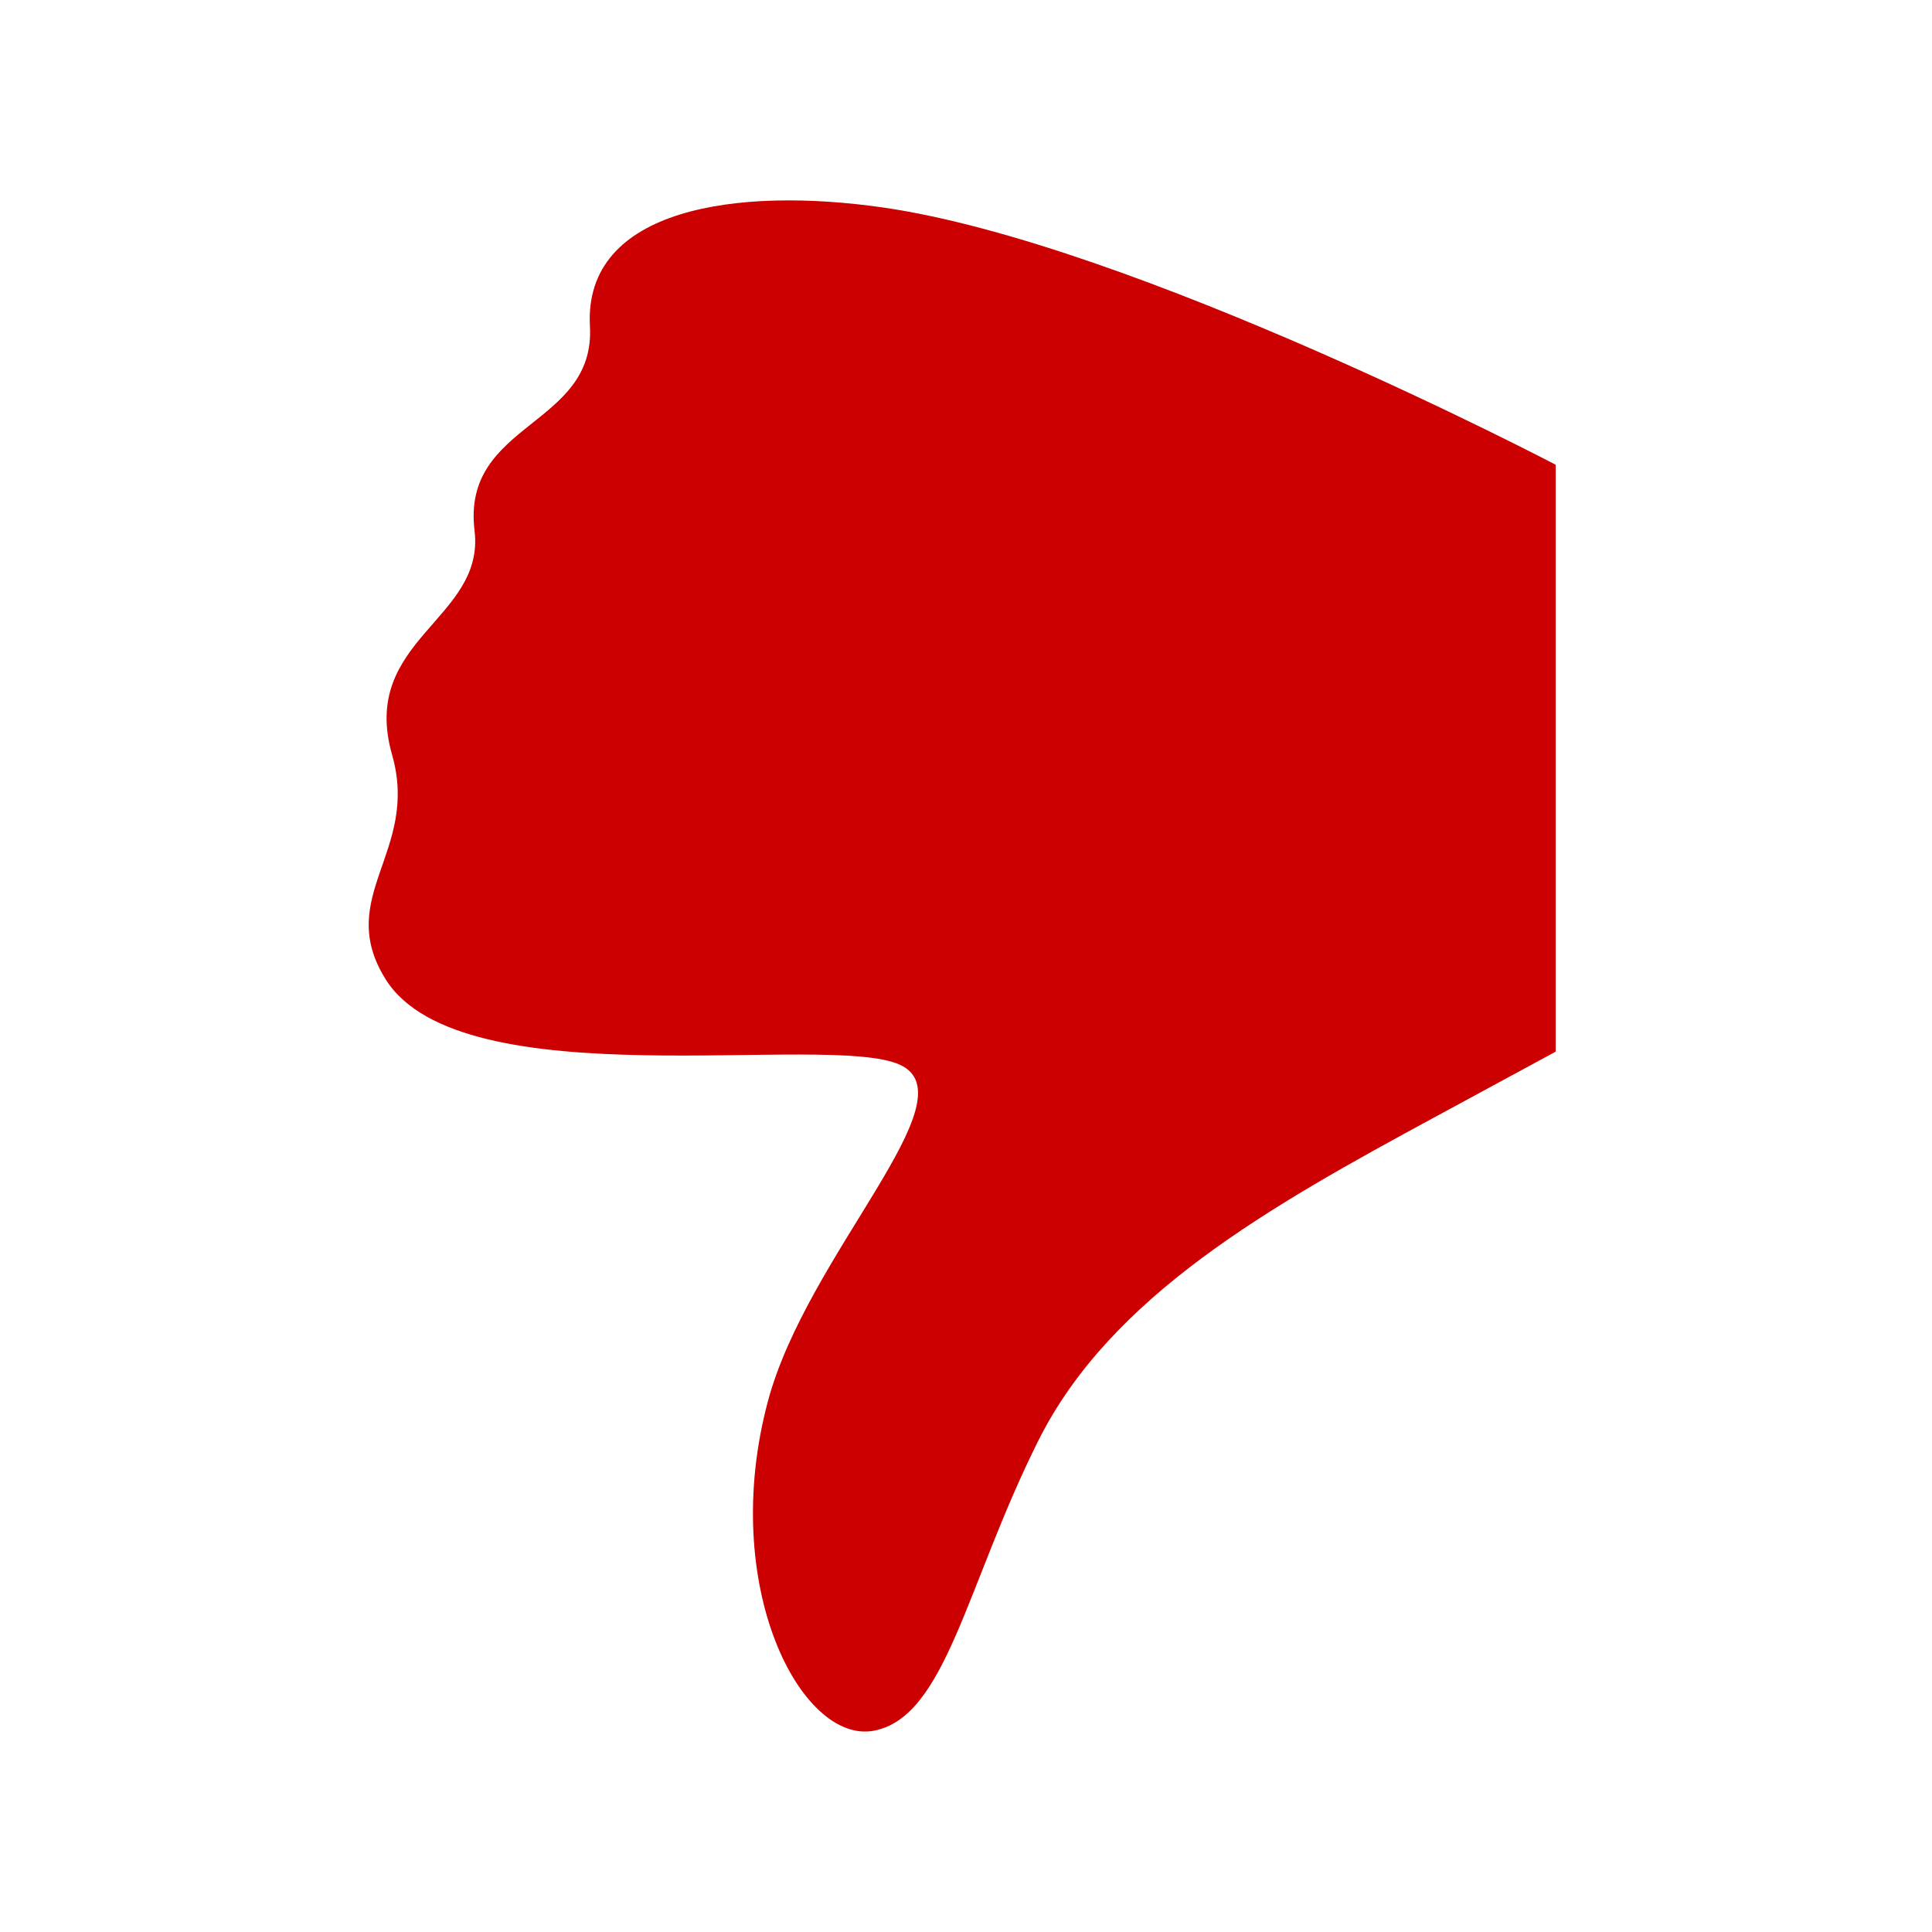 <?xml version="1.0" encoding="utf-8"?>
<!-- Generator: Adobe Illustrator 16.0.4, SVG Export Plug-In . SVG Version: 6.00 Build 0)  -->
<!DOCTYPE svg PUBLIC "-//W3C//DTD SVG 1.0//EN" "http://www.w3.org/TR/2001/REC-SVG-20010904/DTD/svg10.dtd">
<svg version="1.0" id="Layer_1" xmlns="http://www.w3.org/2000/svg" xmlns:xlink="http://www.w3.org/1999/xlink" x="0px" y="0px"
	 width="40px" height="40px" viewBox="0 0 40 40" enable-background="new 0 0 40 40" xml:space="preserve">
<path fill="#CC0000" d="M32.209,21.773c0,0,0,0-2.52,1.365c-3.383,1.832-6.689,3.686-8.191,6.688s-1.912,5.732-3.413,6.008
	c-1.502,0.271-3.209-3.004-2.185-6.827c0.815-3.044,4.232-6.278,2.73-6.963S9.551,22.796,7.981,20.27
	c-1.064-1.711,0.71-2.638,0.137-4.642c-0.683-2.389,1.93-2.798,1.707-4.642C9.552,8.734,12.33,8.84,12.214,6.755
	c-0.137-2.458,3.075-2.892,6.075-2.458c5.188,0.751,13.92,5.325,13.92,5.325V21.773z"/>
</svg>
